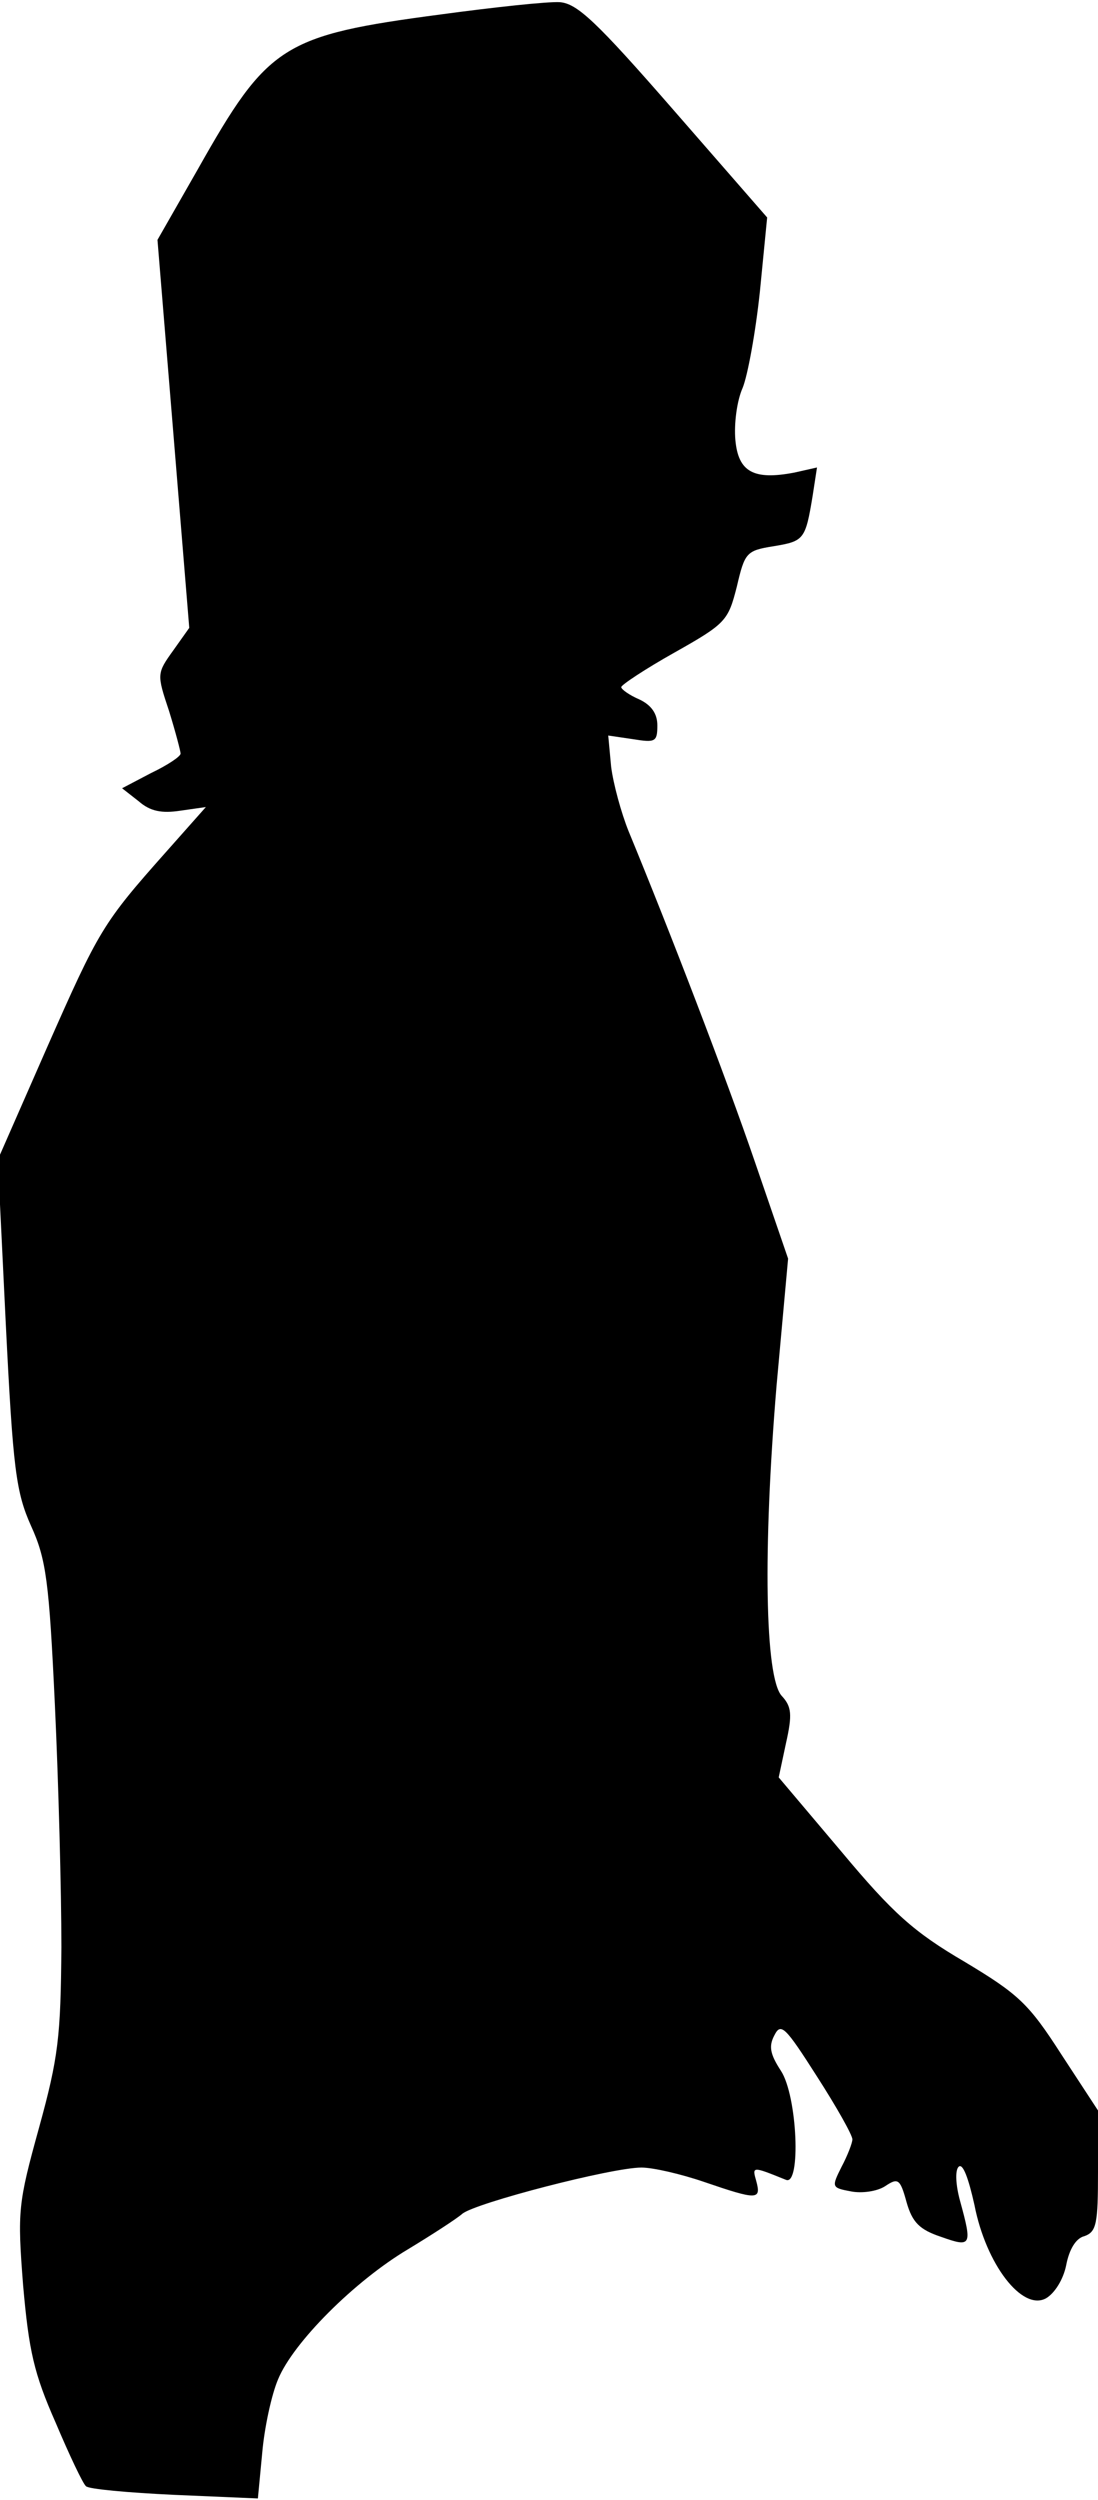 <?xml version="1.0" standalone="no"?>
<!DOCTYPE svg PUBLIC "-//W3C//DTD SVG 20010904//EN"
 "http://www.w3.org/TR/2001/REC-SVG-20010904/DTD/svg10.dtd">
<svg version="1.0" xmlns="http://www.w3.org/2000/svg"
 width="152pt" height="346pt" viewBox="0 0 152 346"
 preserveAspectRatio="xMidYMid meet">
<g transform="translate(0,346) scale(0.1,-0.1)"
fill="#000000" stroke="none">
<path fill="#000000" stroke="none" d="M610 3440 c-219 -29 -239 -42 -336
-214 l-56 -98 22 -268 22 -269 -22 -31 c-23 -32 -23 -33 -6 -84 9 -29 16 -56
16 -59 0 -4 -18 -16 -41 -27 l-40 -21 23 -18 c16 -14 32 -17 58 -13 l35 5 -55
-62 c-88 -99 -93 -108 -165 -271 l-68 -155 11 -227 c10 -201 14 -233 35 -280
21 -46 25 -77 33 -248 5 -107 9 -258 9 -335 -1 -124 -4 -152 -31 -250 -29
-105 -30 -115 -22 -218 8 -91 15 -122 45 -190 19 -45 38 -85 42 -88 3 -4 58
-9 122 -12 l116 -5 6 63 c3 35 13 81 22 102 21 51 106 136 180 180 33 20 67
42 75 49 18 15 207 64 248 64 16 0 55 -9 87 -20 73 -25 79 -25 72 1 -6 21 -6
21 41 2 21 -9 16 116 -7 151 -15 23 -17 34 -9 49 9 18 15 12 59 -57 27 -42 49
-81 49 -87 0 -5 -7 -23 -15 -38 -14 -28 -14 -29 13 -34 15 -3 36 0 47 7 18 12
21 11 30 -22 8 -28 18 -38 48 -48 42 -15 43 -12 26 50 -6 22 -7 42 -2 47 6 6
14 -17 22 -53 16 -82 66 -147 99 -129 12 7 24 26 28 46 4 21 13 37 25 40 17 6
19 17 19 90 l0 84 -51 78 c-45 70 -59 83 -134 128 -70 41 -99 67 -170 152
l-87 103 10 47 c9 40 8 51 -6 66 -23 26 -26 201 -7 429 l16 176 -46 134 c-40
117 -118 320 -175 458 -10 25 -21 65 -24 89 l-4 43 34 -5 c31 -5 34 -4 34 19
0 16 -8 28 -25 36 -14 6 -25 14 -25 17 0 3 33 25 74 48 71 40 74 44 86 91 11
47 13 50 51 56 42 7 44 9 54 70 l6 39 -31 -7 c-57 -11 -78 1 -82 45 -2 22 2
54 10 72 7 17 18 77 24 134 l10 102 -129 148 c-108 124 -134 148 -158 150 -17
1 -91 -7 -165 -17z"/>
</g>
</svg>

